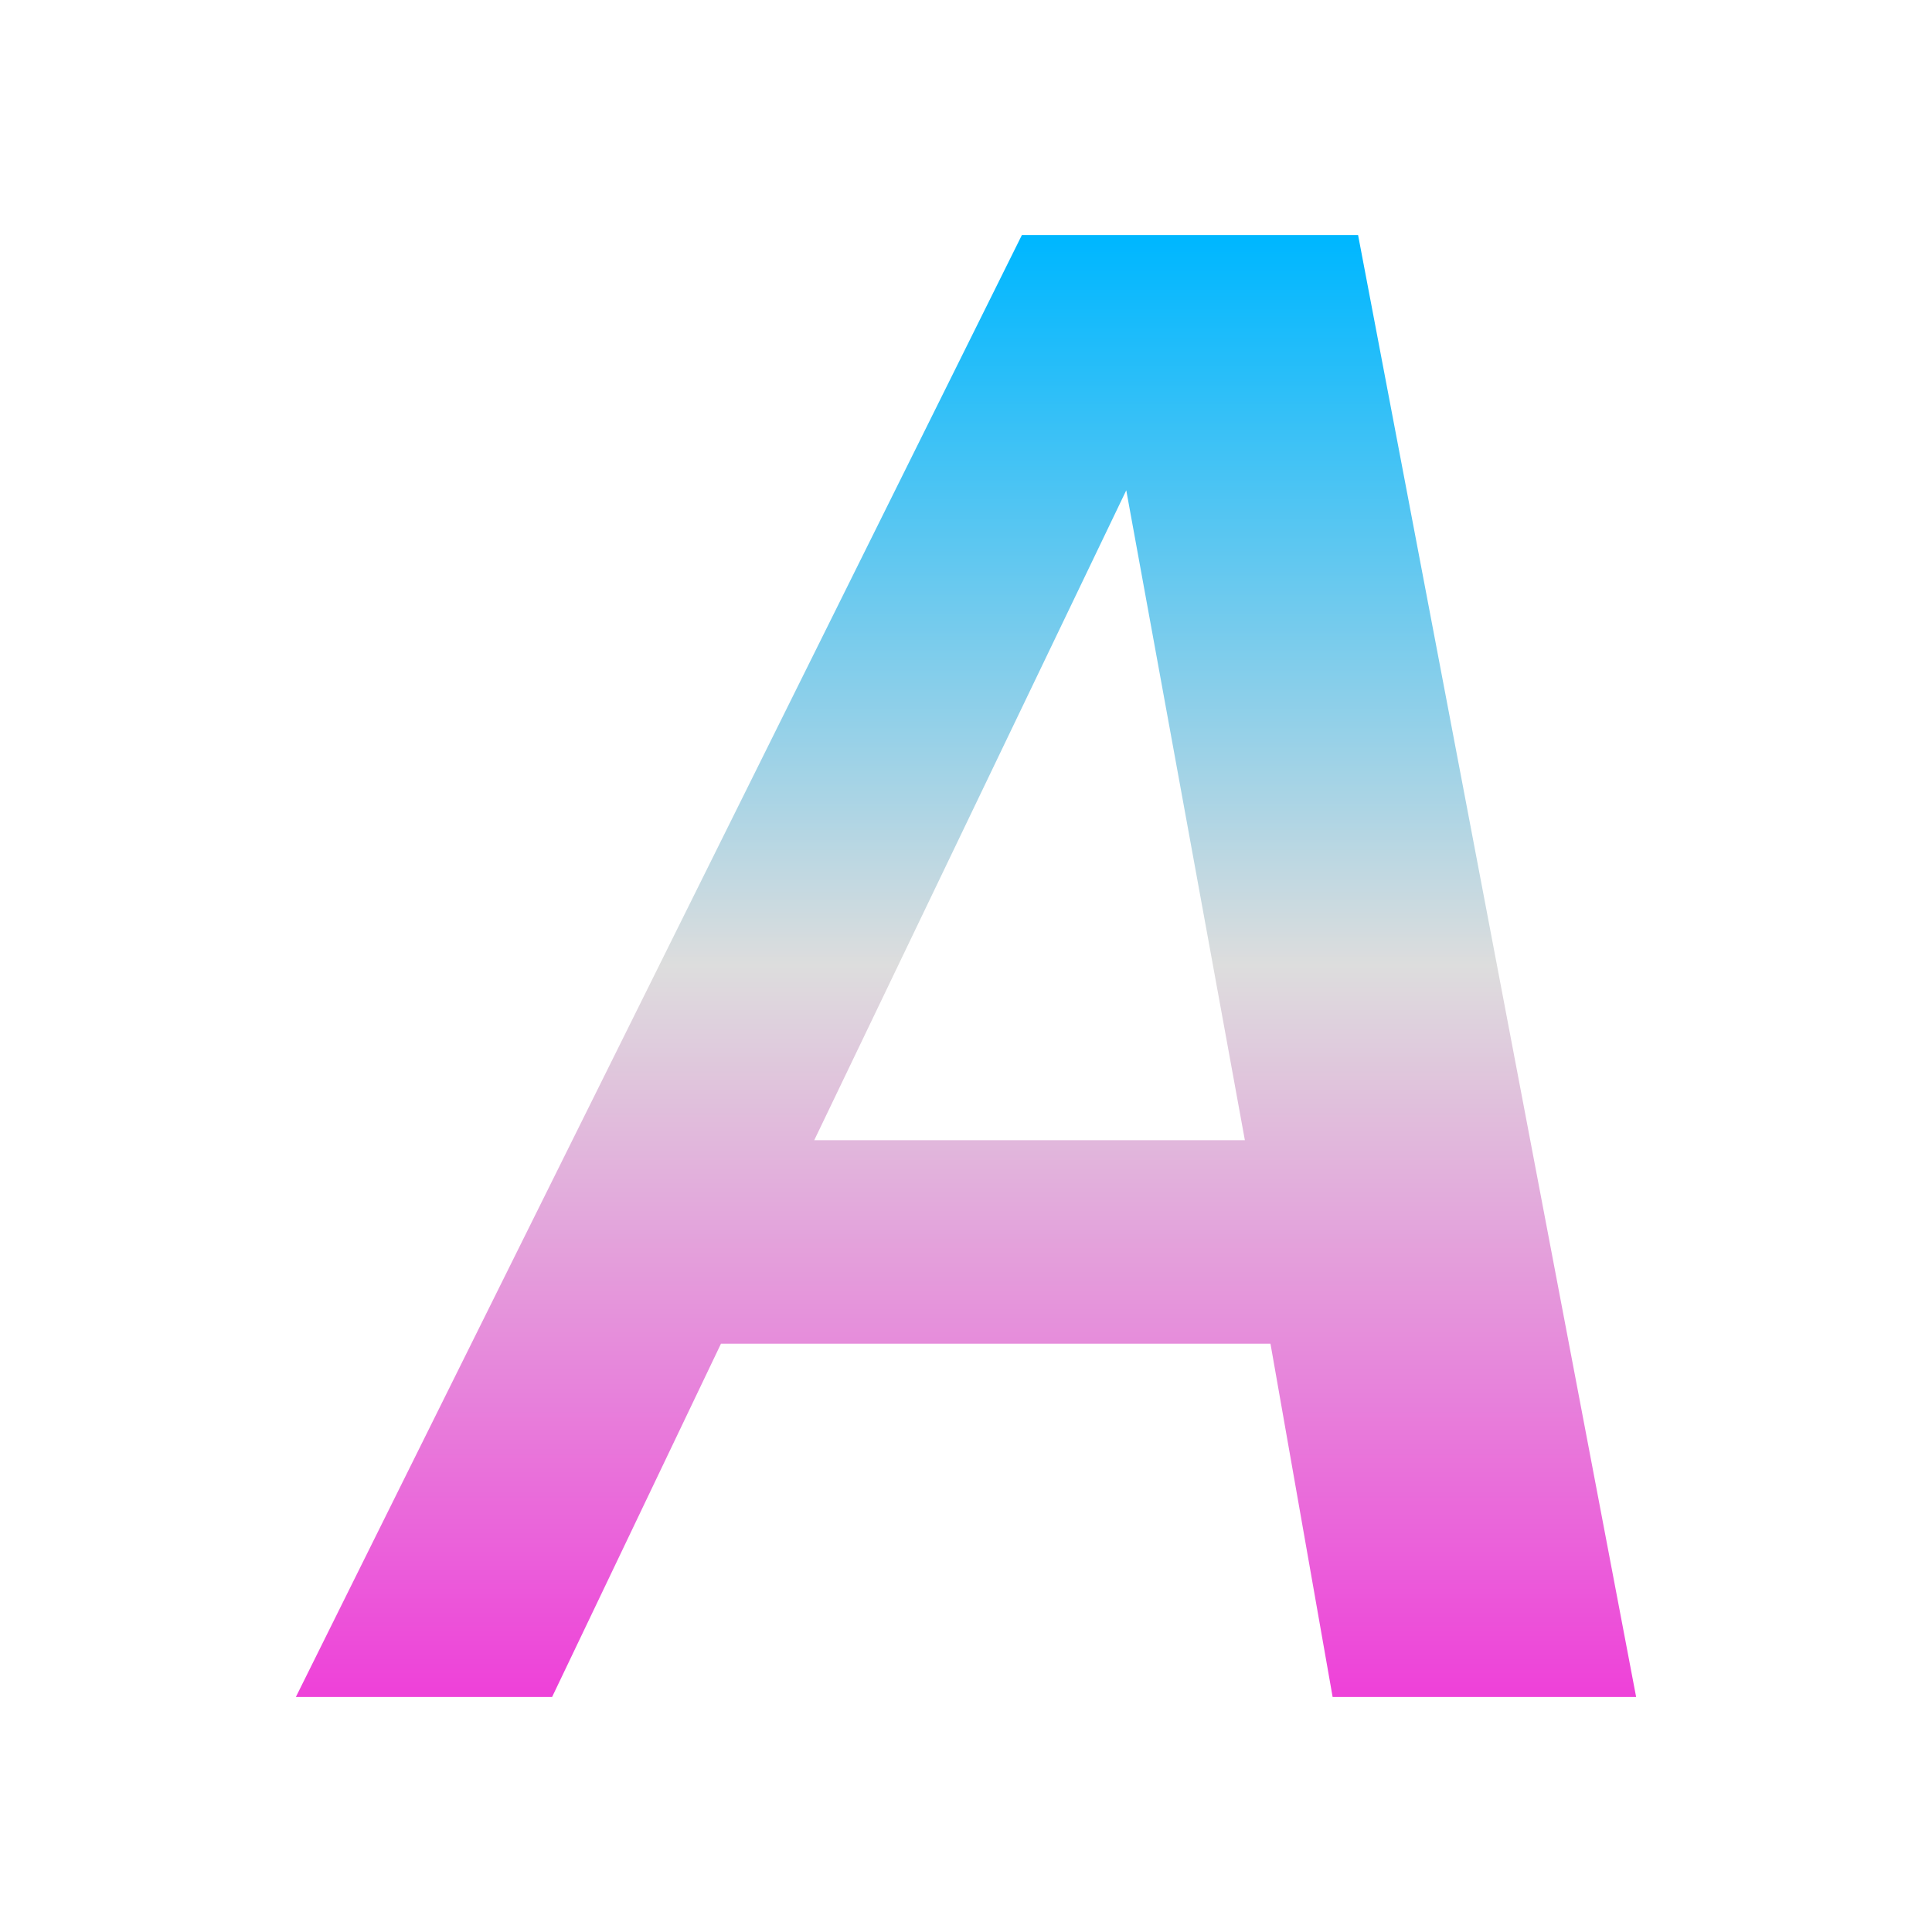<svg xmlns="http://www.w3.org/2000/svg" xmlns:xlink="http://www.w3.org/1999/xlink" width="64px" height="64px" viewBox="0 0 64 64" version="1.1">
<defs>
<linearGradient id="linear0" gradientUnits="userSpaceOnUse" x1="0" y1="0" x2="0" y2="1" gradientTransform="matrix(44.396,0,0,48.432,9.802,7.784)">
<stop offset="0" style="stop-color:#00b7ff;stop-opacity:1;"/>
<stop offset="0.5" style="stop-color:#dddddd;stop-opacity:1;"/>
<stop offset="1" style="stop-color:#ee42d9;stop-opacity:1;"/>
</linearGradient>
</defs>
<g id="surface1">
<path style=" stroke:none;fill-rule:evenodd;fill:url(#linear0);" d="M 54.188 56.215 L 44.145 56.215 L 42.086 44.512 L 23.883 44.512 L 18.289 56.215 L 9.801 56.215 L 33.852 7.785 L 44.988 7.785 L 54.199 56.215 M 41.238 37.77 L 37.309 16.242 L 26.973 37.77 Z M 41.238 37.77 "/>
</g>
</svg>
